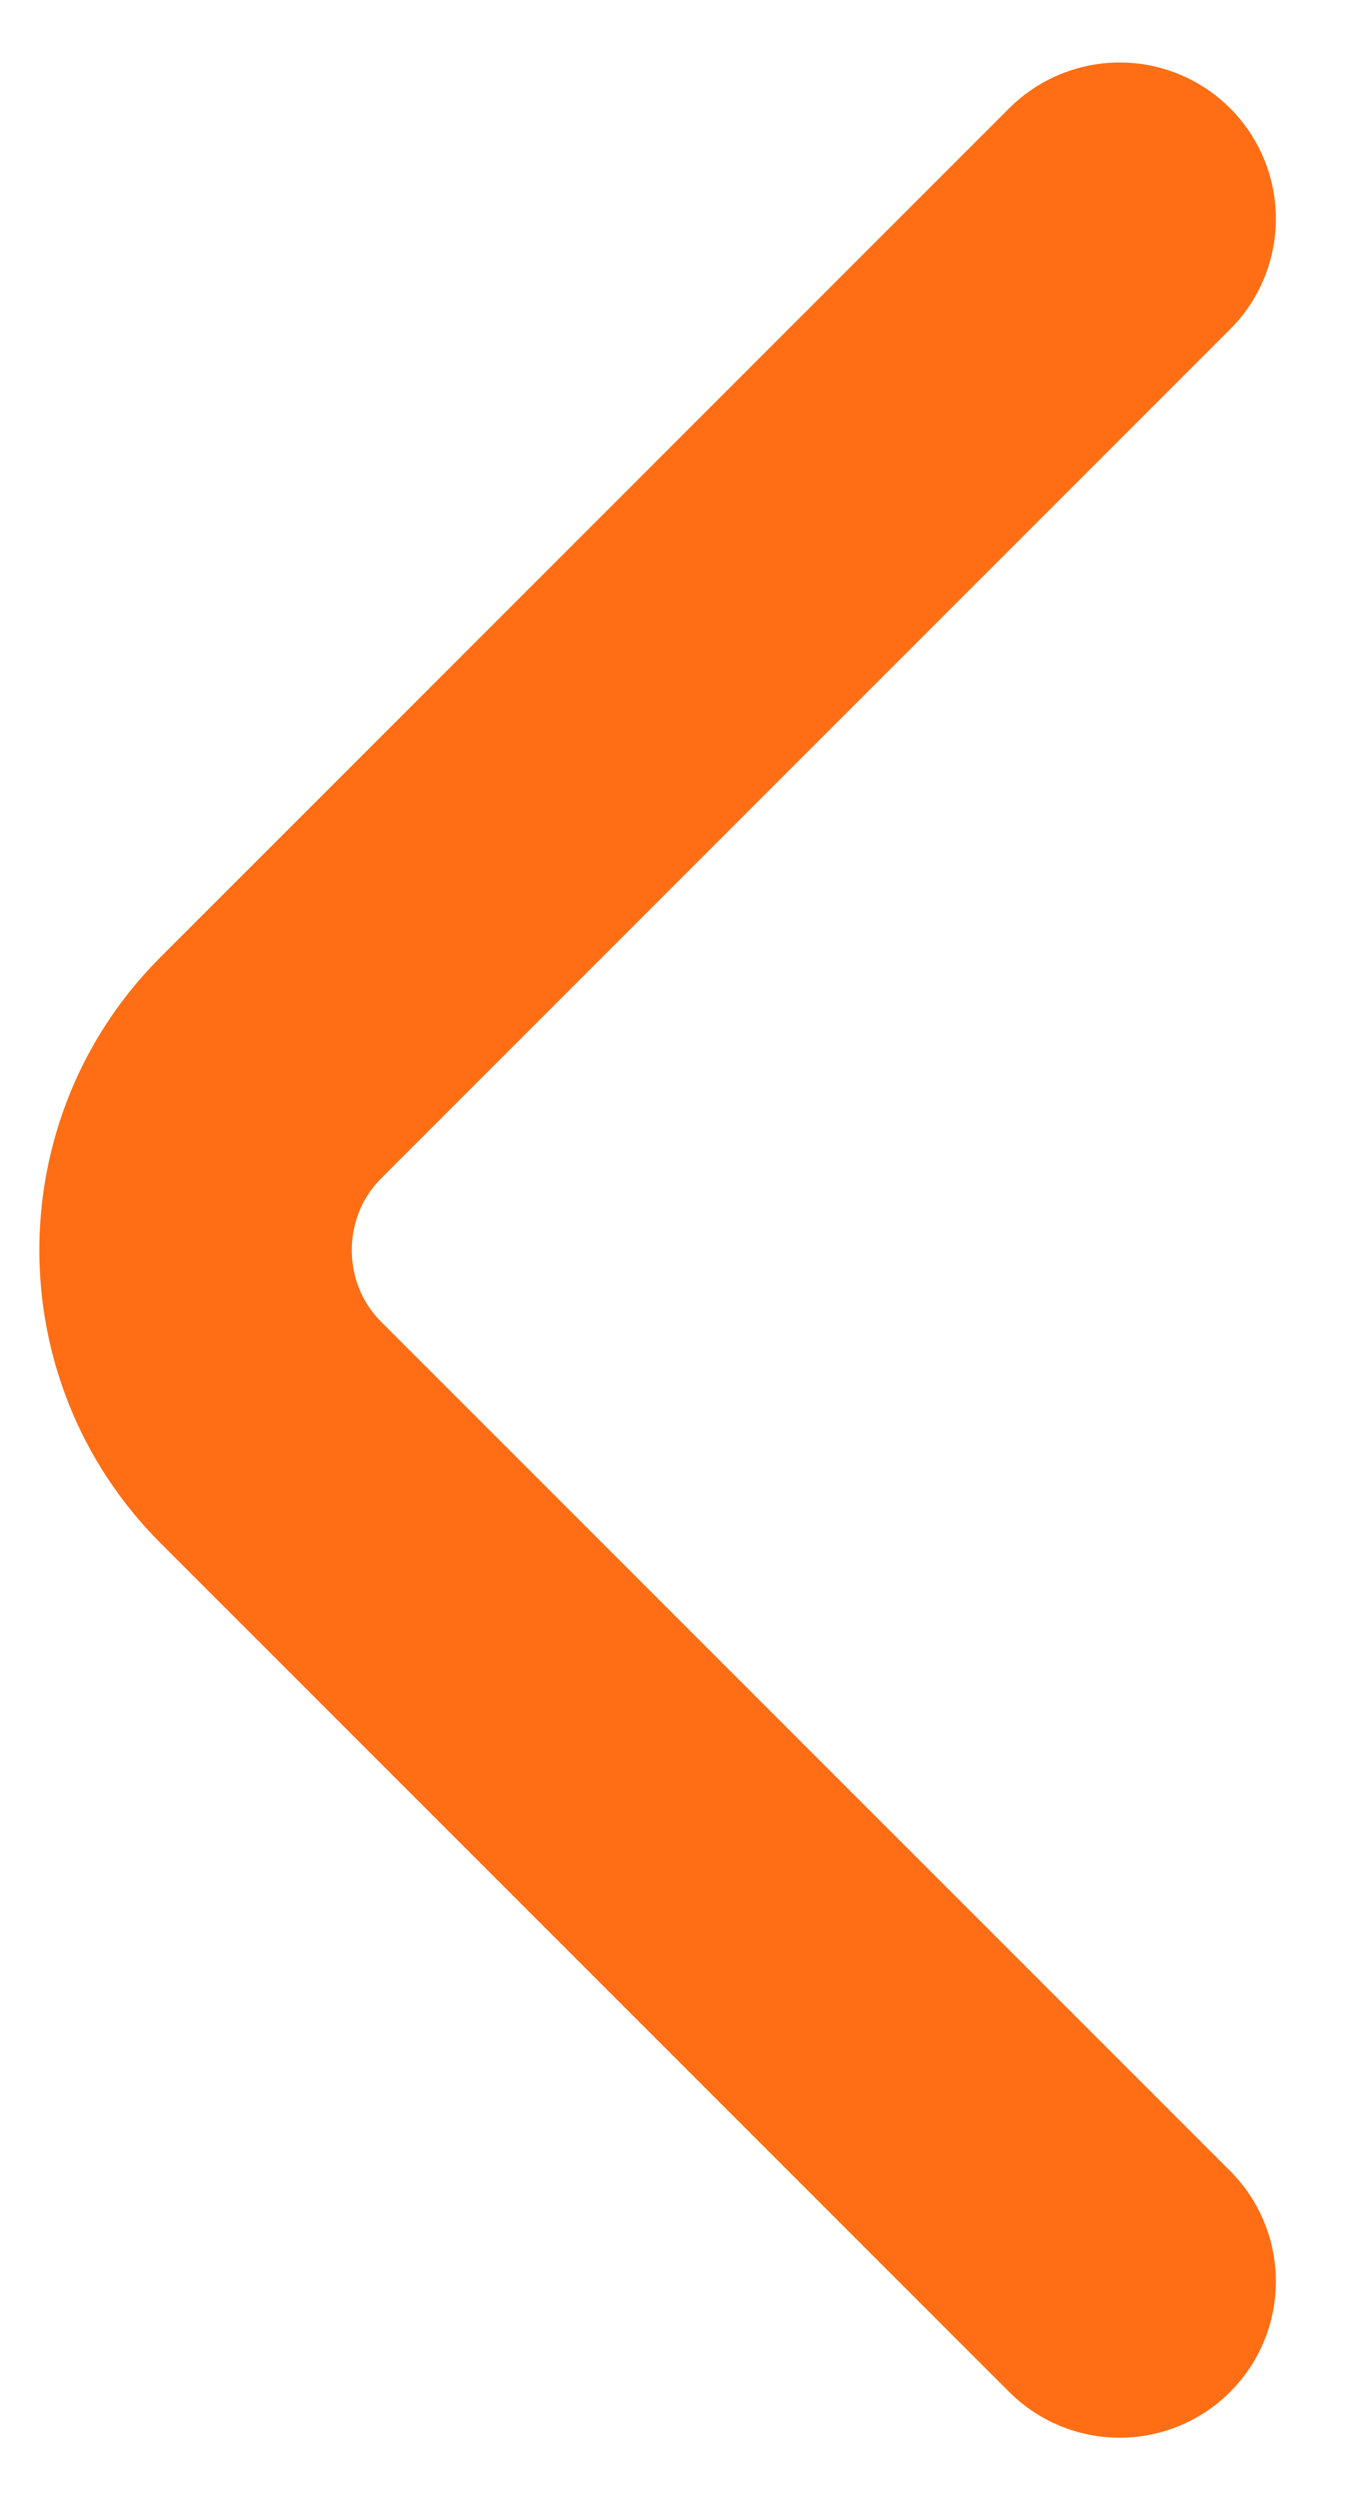<svg width="13" height="24" viewBox="0 0 13 24" fill="none" xmlns="http://www.w3.org/2000/svg">
<path d="M10.75 21.9L2.6 13.75C1.637 12.788 1.637 11.213 2.6 10.25L10.75 2.1" stroke="#FF6E14" stroke-width="3" stroke-miterlimit="10" stroke-linecap="round" stroke-linejoin="round"/>
</svg>
